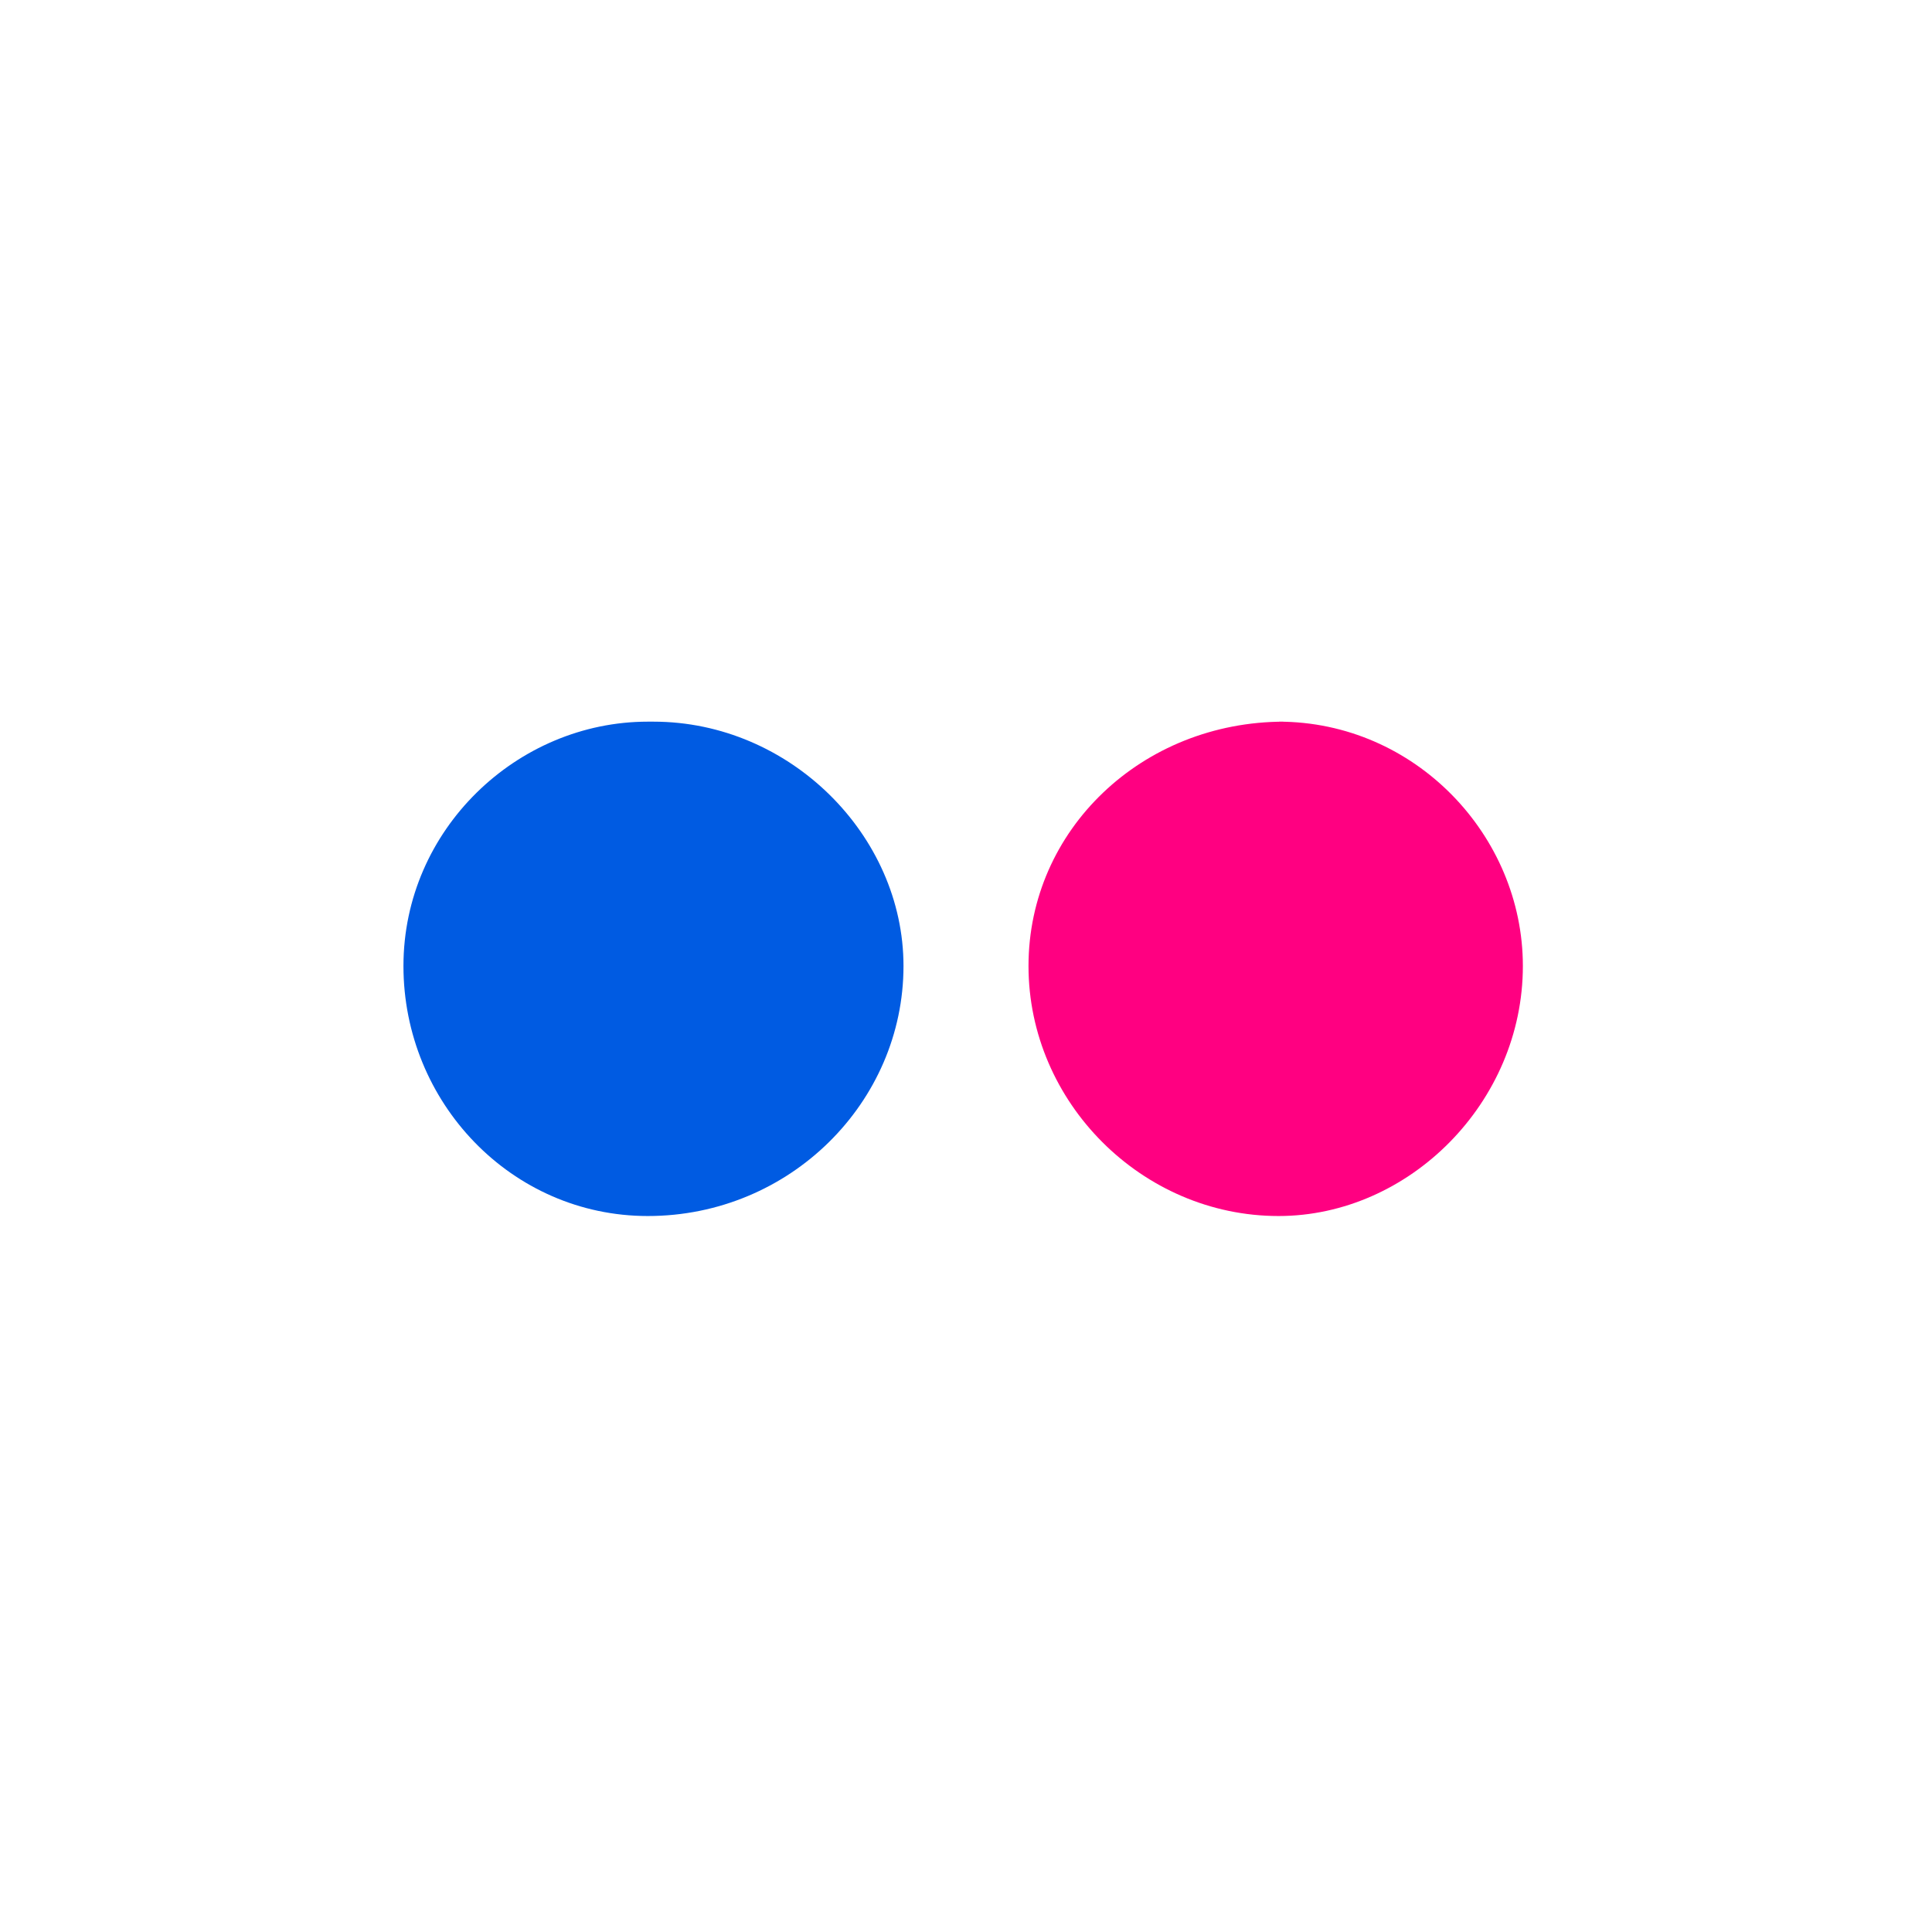 <?xml version="1.0" encoding="utf-8"?>
<svg xmlns="http://www.w3.org/2000/svg" width="34" height="34" viewBox="0 0 34 34">
    <g fill="none" fill-rule="evenodd">
        <path fill="#005BE2" fill-rule="nonzero" d="M11.5 12.7c2.4 0 4.4 2 4.4 4.3 0 2.4-2 4.4-4.5 4.4-2.4 0-4.3-2-4.3-4.4 0-2.4 2-4.3 4.3-4.3z"/>
        <path fill="#FF0081" d="M22.5 12.7c2.4 0 4.3 2 4.3 4.3 0 2.4-2 4.4-4.3 4.4-2.4 0-4.4-2-4.4-4.4 0-2.4 2-4.3 4.5-4.3z"/>
    </g>
</svg>
